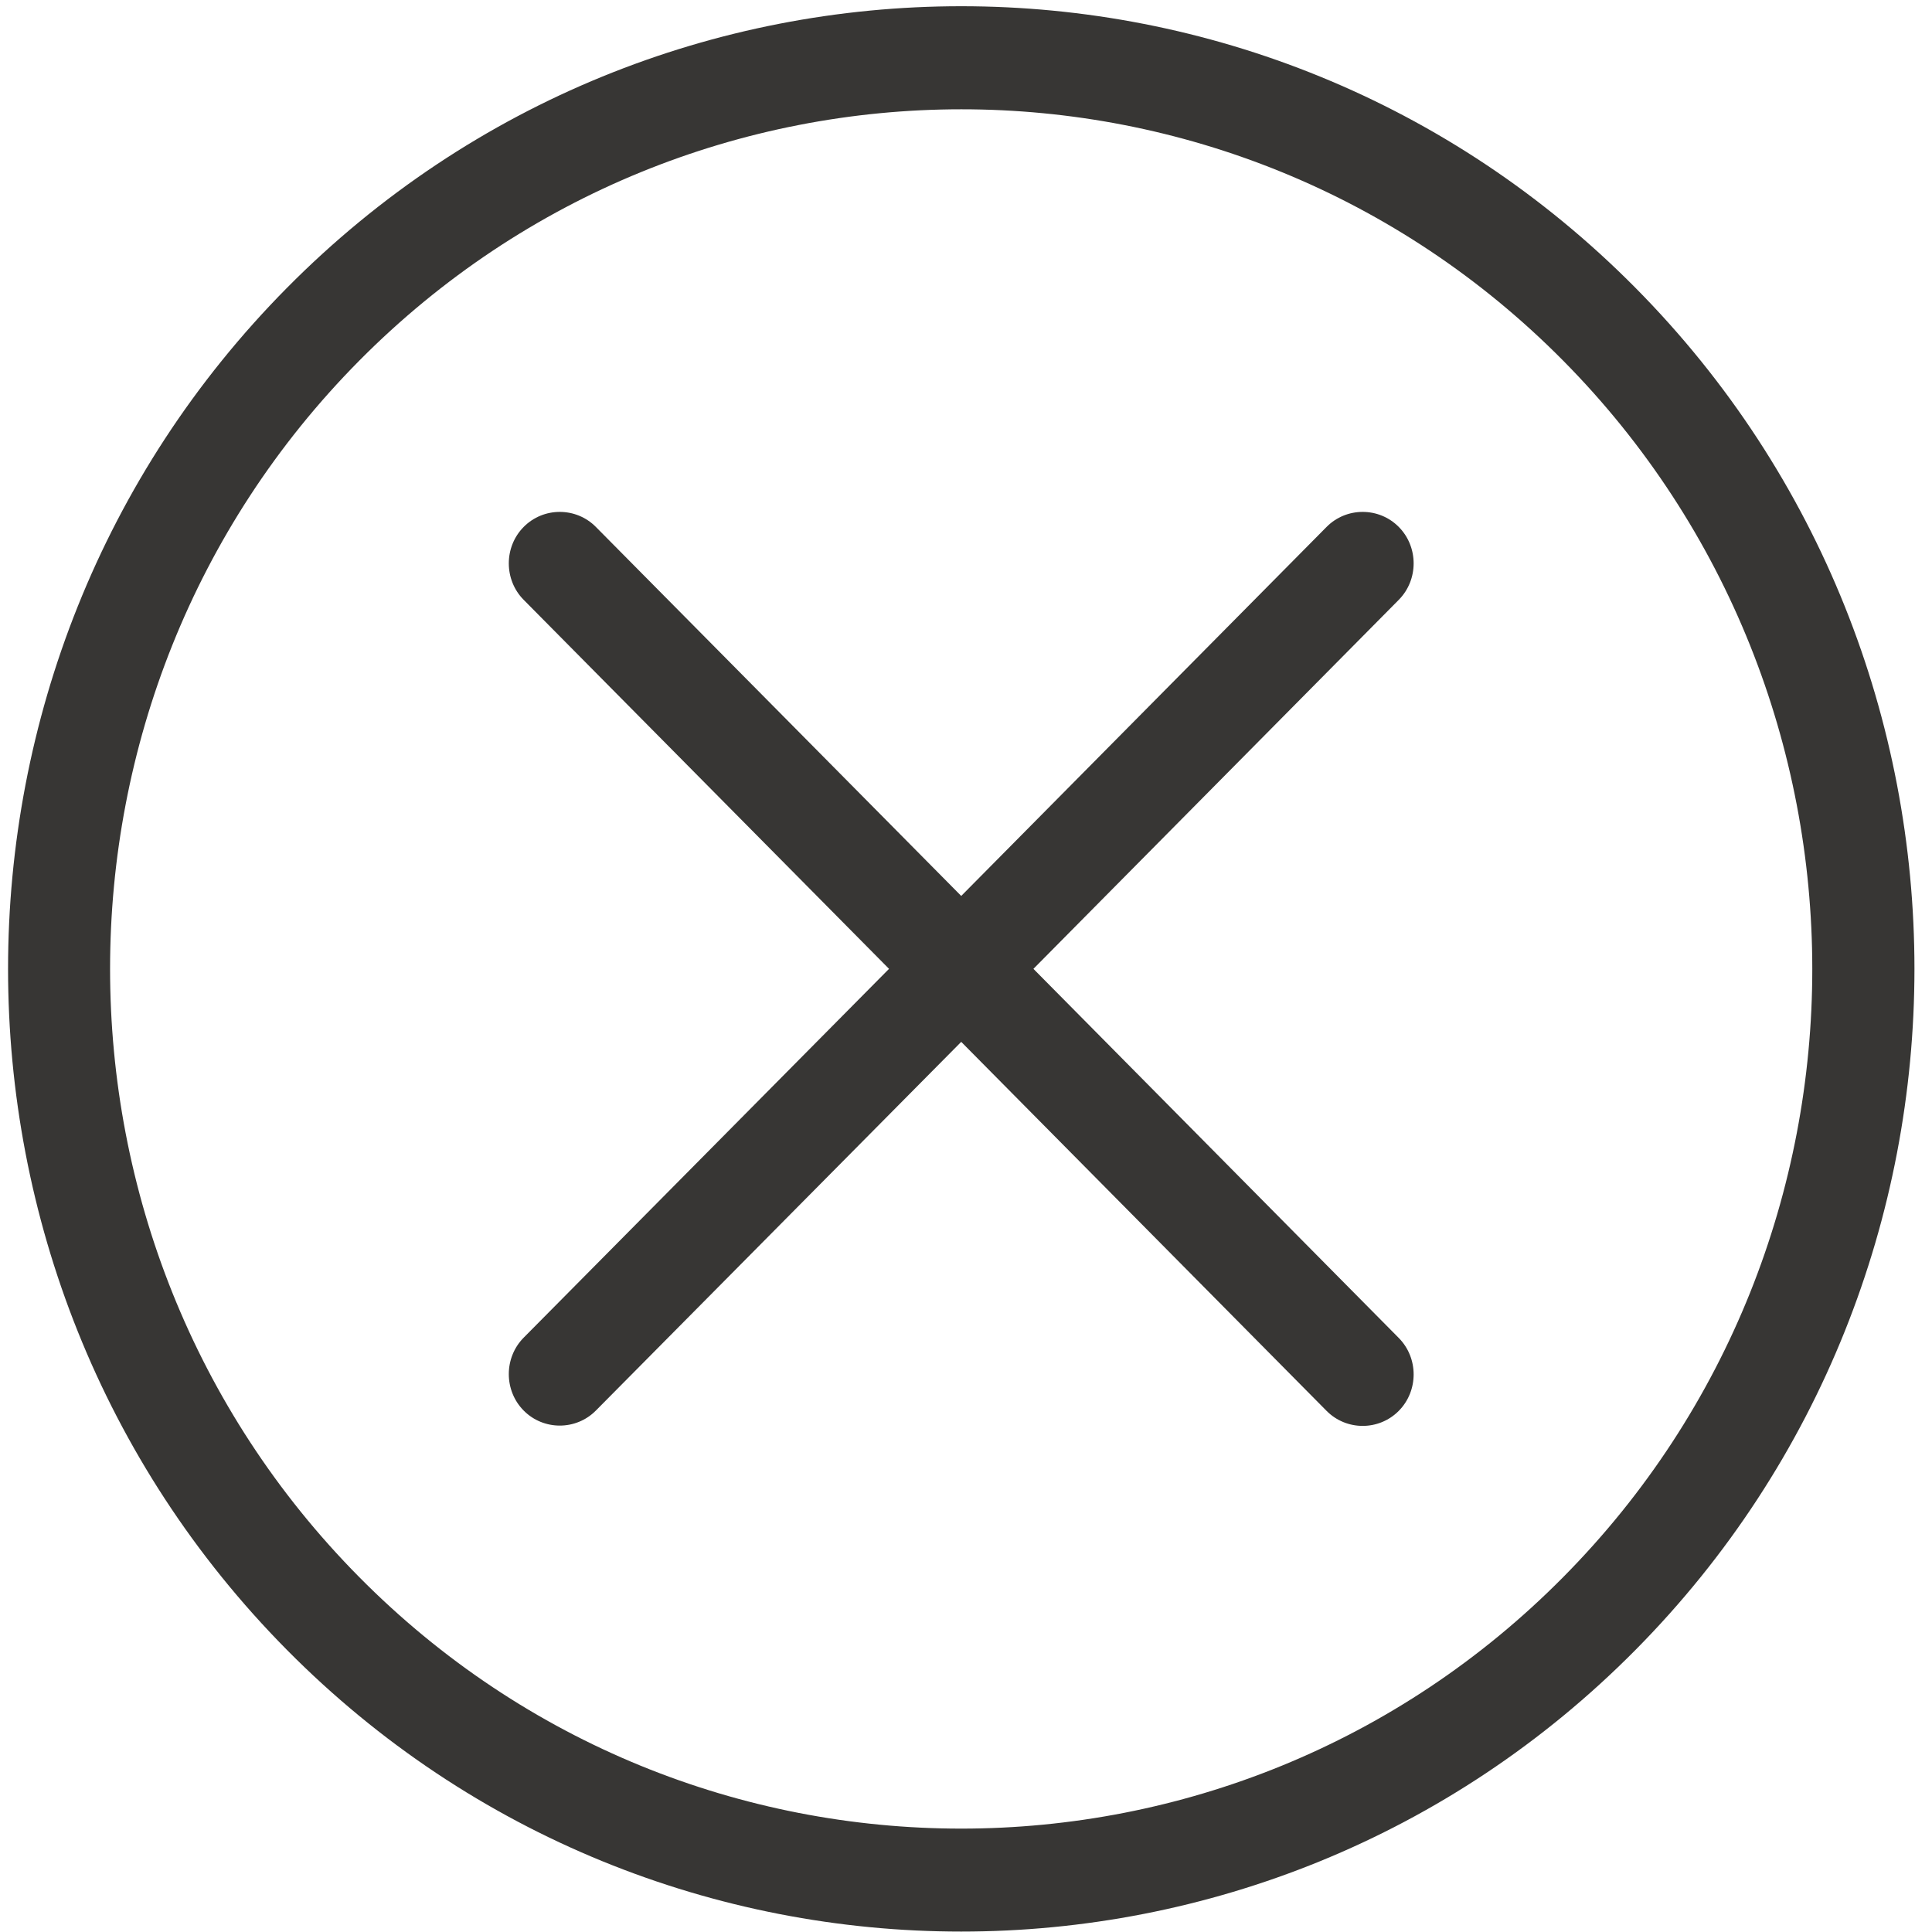 ﻿<?xml version="1.0" encoding="utf-8"?>
<svg version="1.1" xmlns:xlink="http://www.w3.org/1999/xlink" width="19px" height="19px" xmlns="http://www.w3.org/2000/svg">
  <g transform="matrix(1 0 0 1 -2036 -486 )">
    <path d="M 16.084 16.226  C 19.741 12.533  19.743 6.524  16.084 2.831  C 12.428 -0.862  6.478 -0.862  2.822 2.831  C -0.835 6.524  -0.835 12.533  2.822 16.226  C 6.478 19.919  12.428 19.919  16.084 16.226  Z M 15.374 3.548  C 18.638 6.847  18.64 12.212  15.374 15.509  C 12.11 18.808  6.796 18.808  3.532 15.509  C 0.266 12.21  0.266 6.845  3.532 3.548  C 6.798 0.252  12.11 0.249  15.374 3.548  Z M 13.756 13.158  L 10.163 9.528  L 13.756 5.899  C 13.951 5.702  13.951 5.379  13.756 5.182  C 13.561 4.985  13.241 4.985  13.046 5.182  L 9.453 8.811  L 5.86 5.182  C 5.665 4.985  5.345 4.985  5.15 5.182  C 4.955 5.379  4.955 5.702  5.15 5.899  L 8.743 9.528  L 5.15 13.155  C 4.955 13.352  4.955 13.675  5.15 13.872  C 5.345 14.069  5.665 14.069  5.86 13.872  L 9.453 10.246  L 13.046 13.875  C 13.241 14.072  13.561 14.072  13.756 13.875  C 13.951 13.678  13.951 13.355  13.756 13.158  Z " fill-rule="nonzero" fill="#373634" stroke="none" transform="matrix(1 0 0 1 2036 486 )" />
  </g>
</svg>